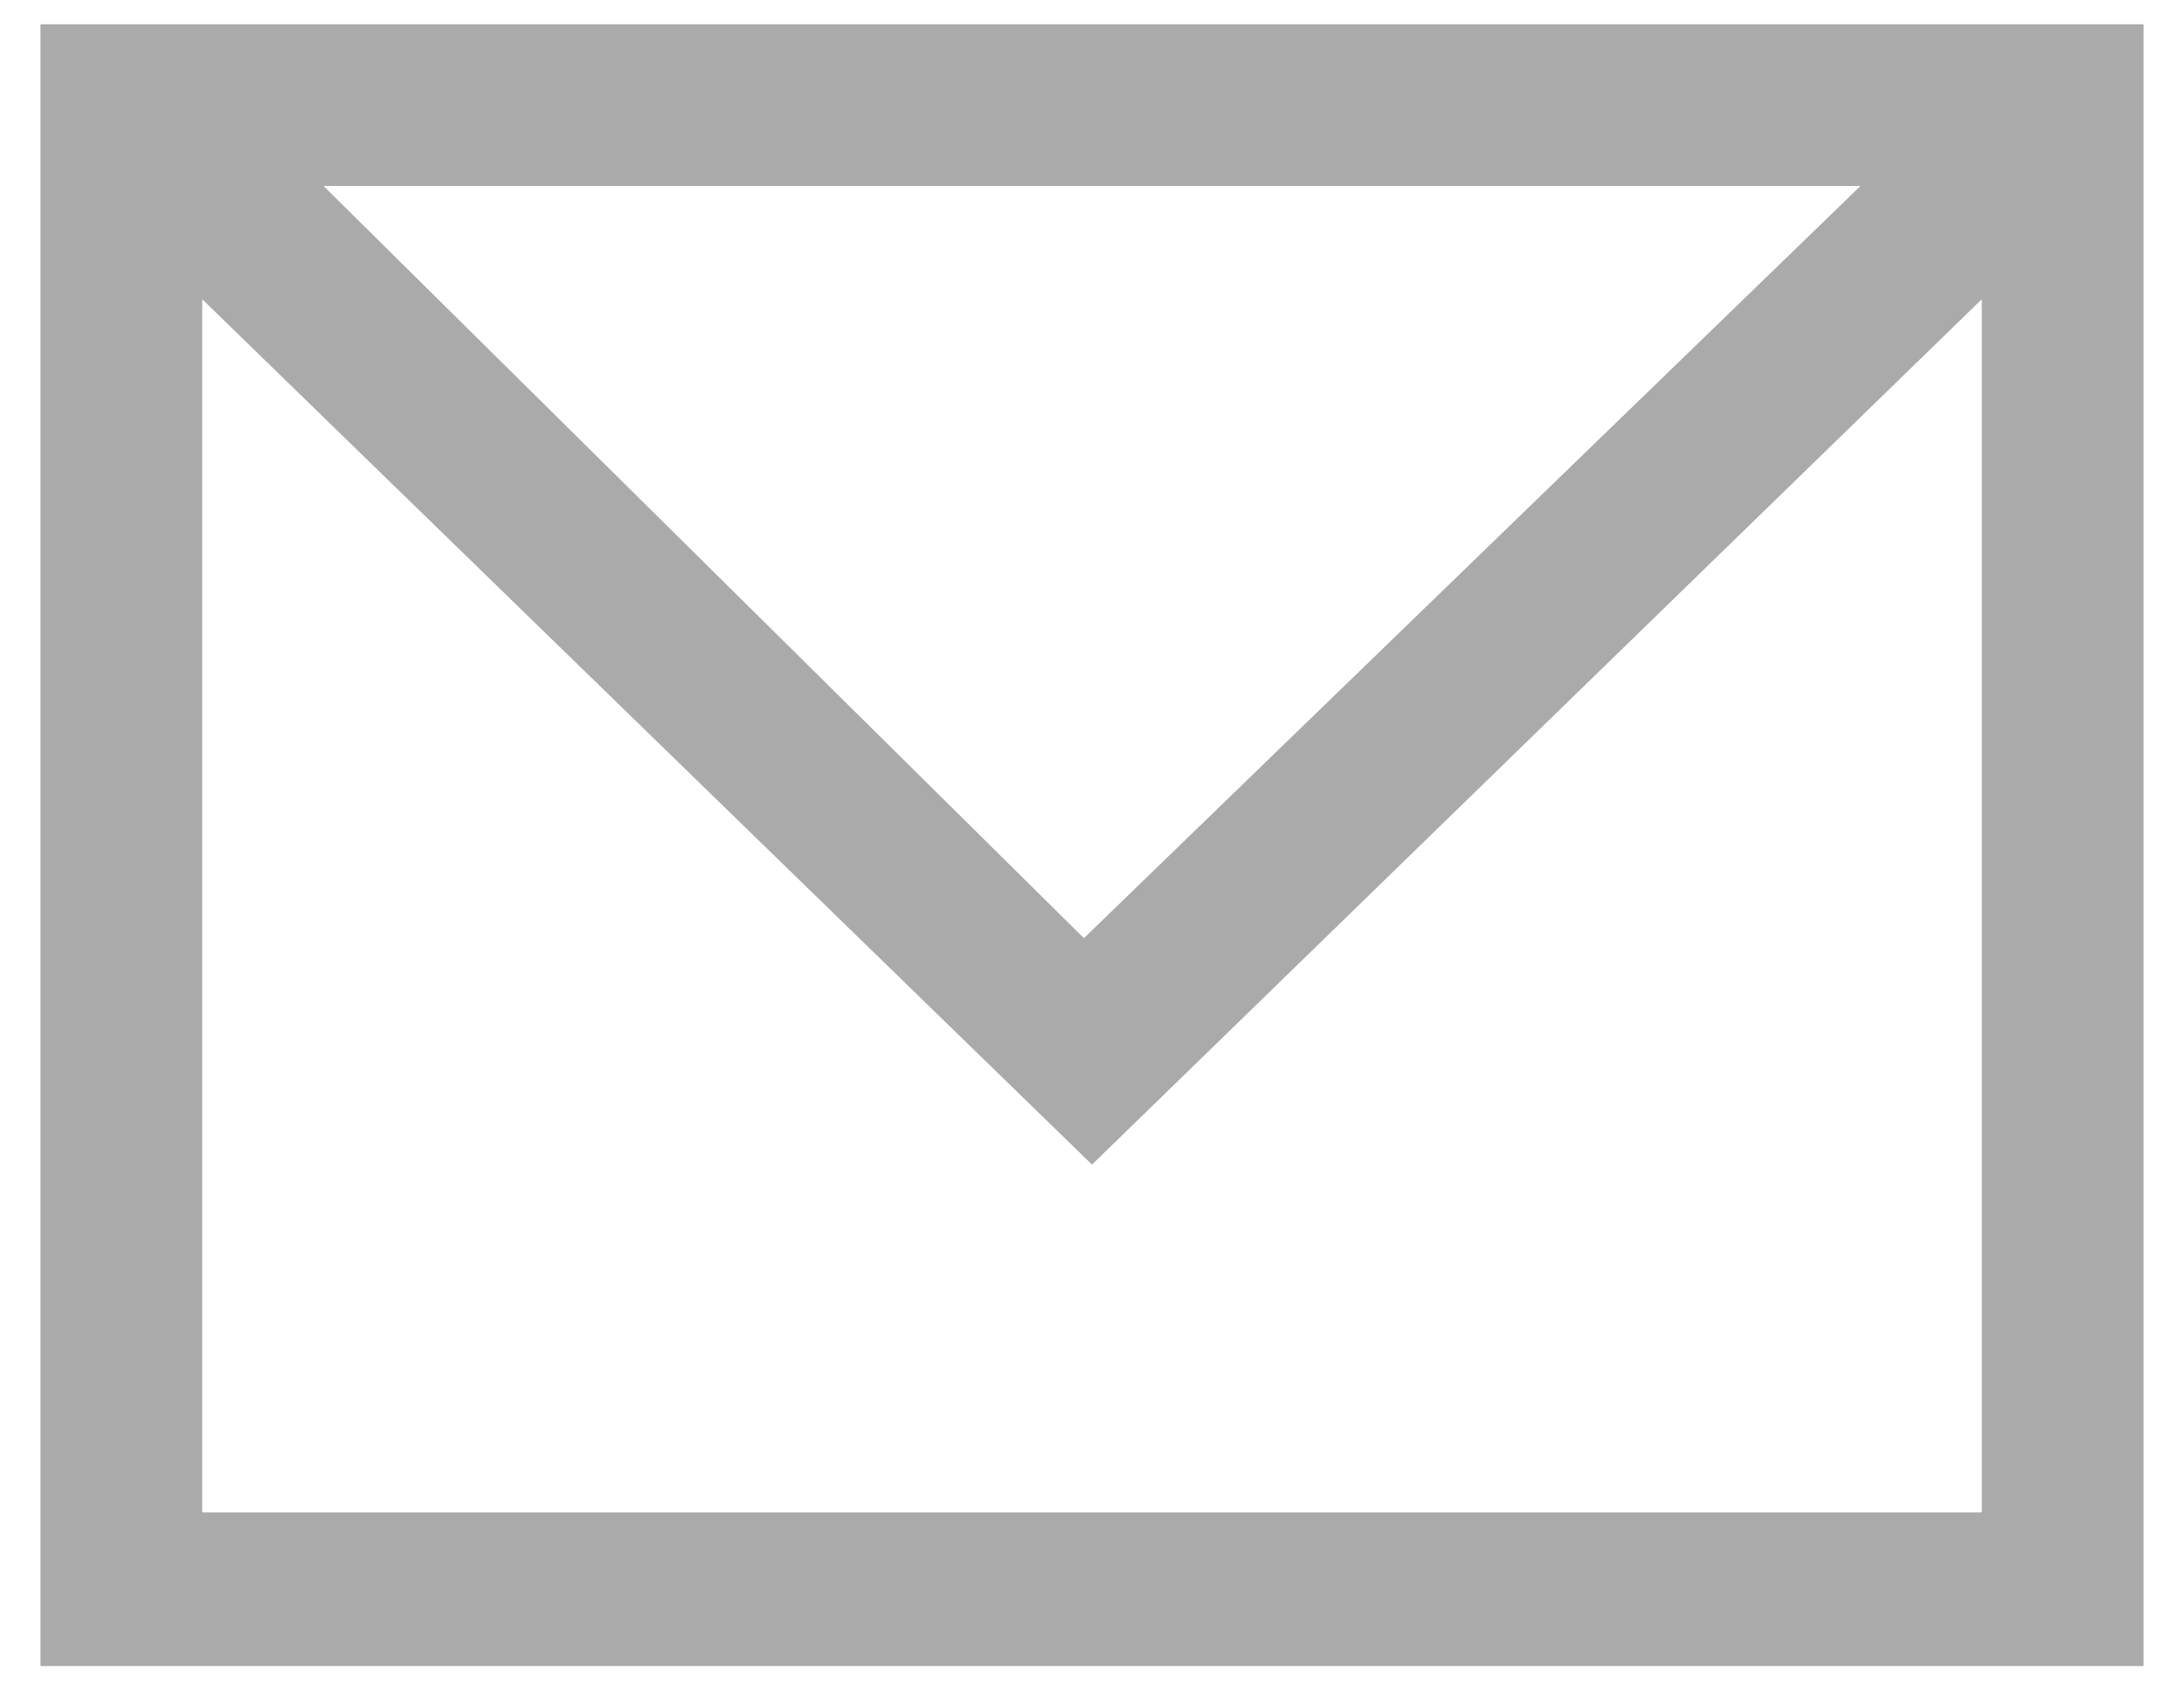 <?xml version="1.0" encoding="UTF-8" standalone="no"?>
<svg width="27px" height="21px" viewBox="0 0 27 21" version="1.1"
    xmlns="http://www.w3.org/2000/svg"
    xmlns:xlink="http://www.w3.org/1999/xlink">
    <!-- Generator: Sketch 46.2 (44496) - http://www.bohemiancoding.com/sketch -->
    <title>Shape</title>
    <desc>Created with Sketch.</desc>
    <defs></defs>
    <g id="Page-1" stroke="none" stroke-width="1" fill="none" fill-rule="evenodd">
        <g id="email-logo" fill-rule="nonzero" fill="#aaaaaa">
            <path d="M0.5,0.3 L0.5,20.6 L26.5,20.6 L26.5,0.3 L0.5,0.3 Z M23,2.3 L13.4,11.6 L4,2.3 L23,2.3 Z M2.5,18.7 L2.5,3.7 L13.5,14.4 L24.5,3.7 L24.5,18.7 L2.5,18.7 Z" id="Shape"></path>
        </g>
    </g>
</svg>
